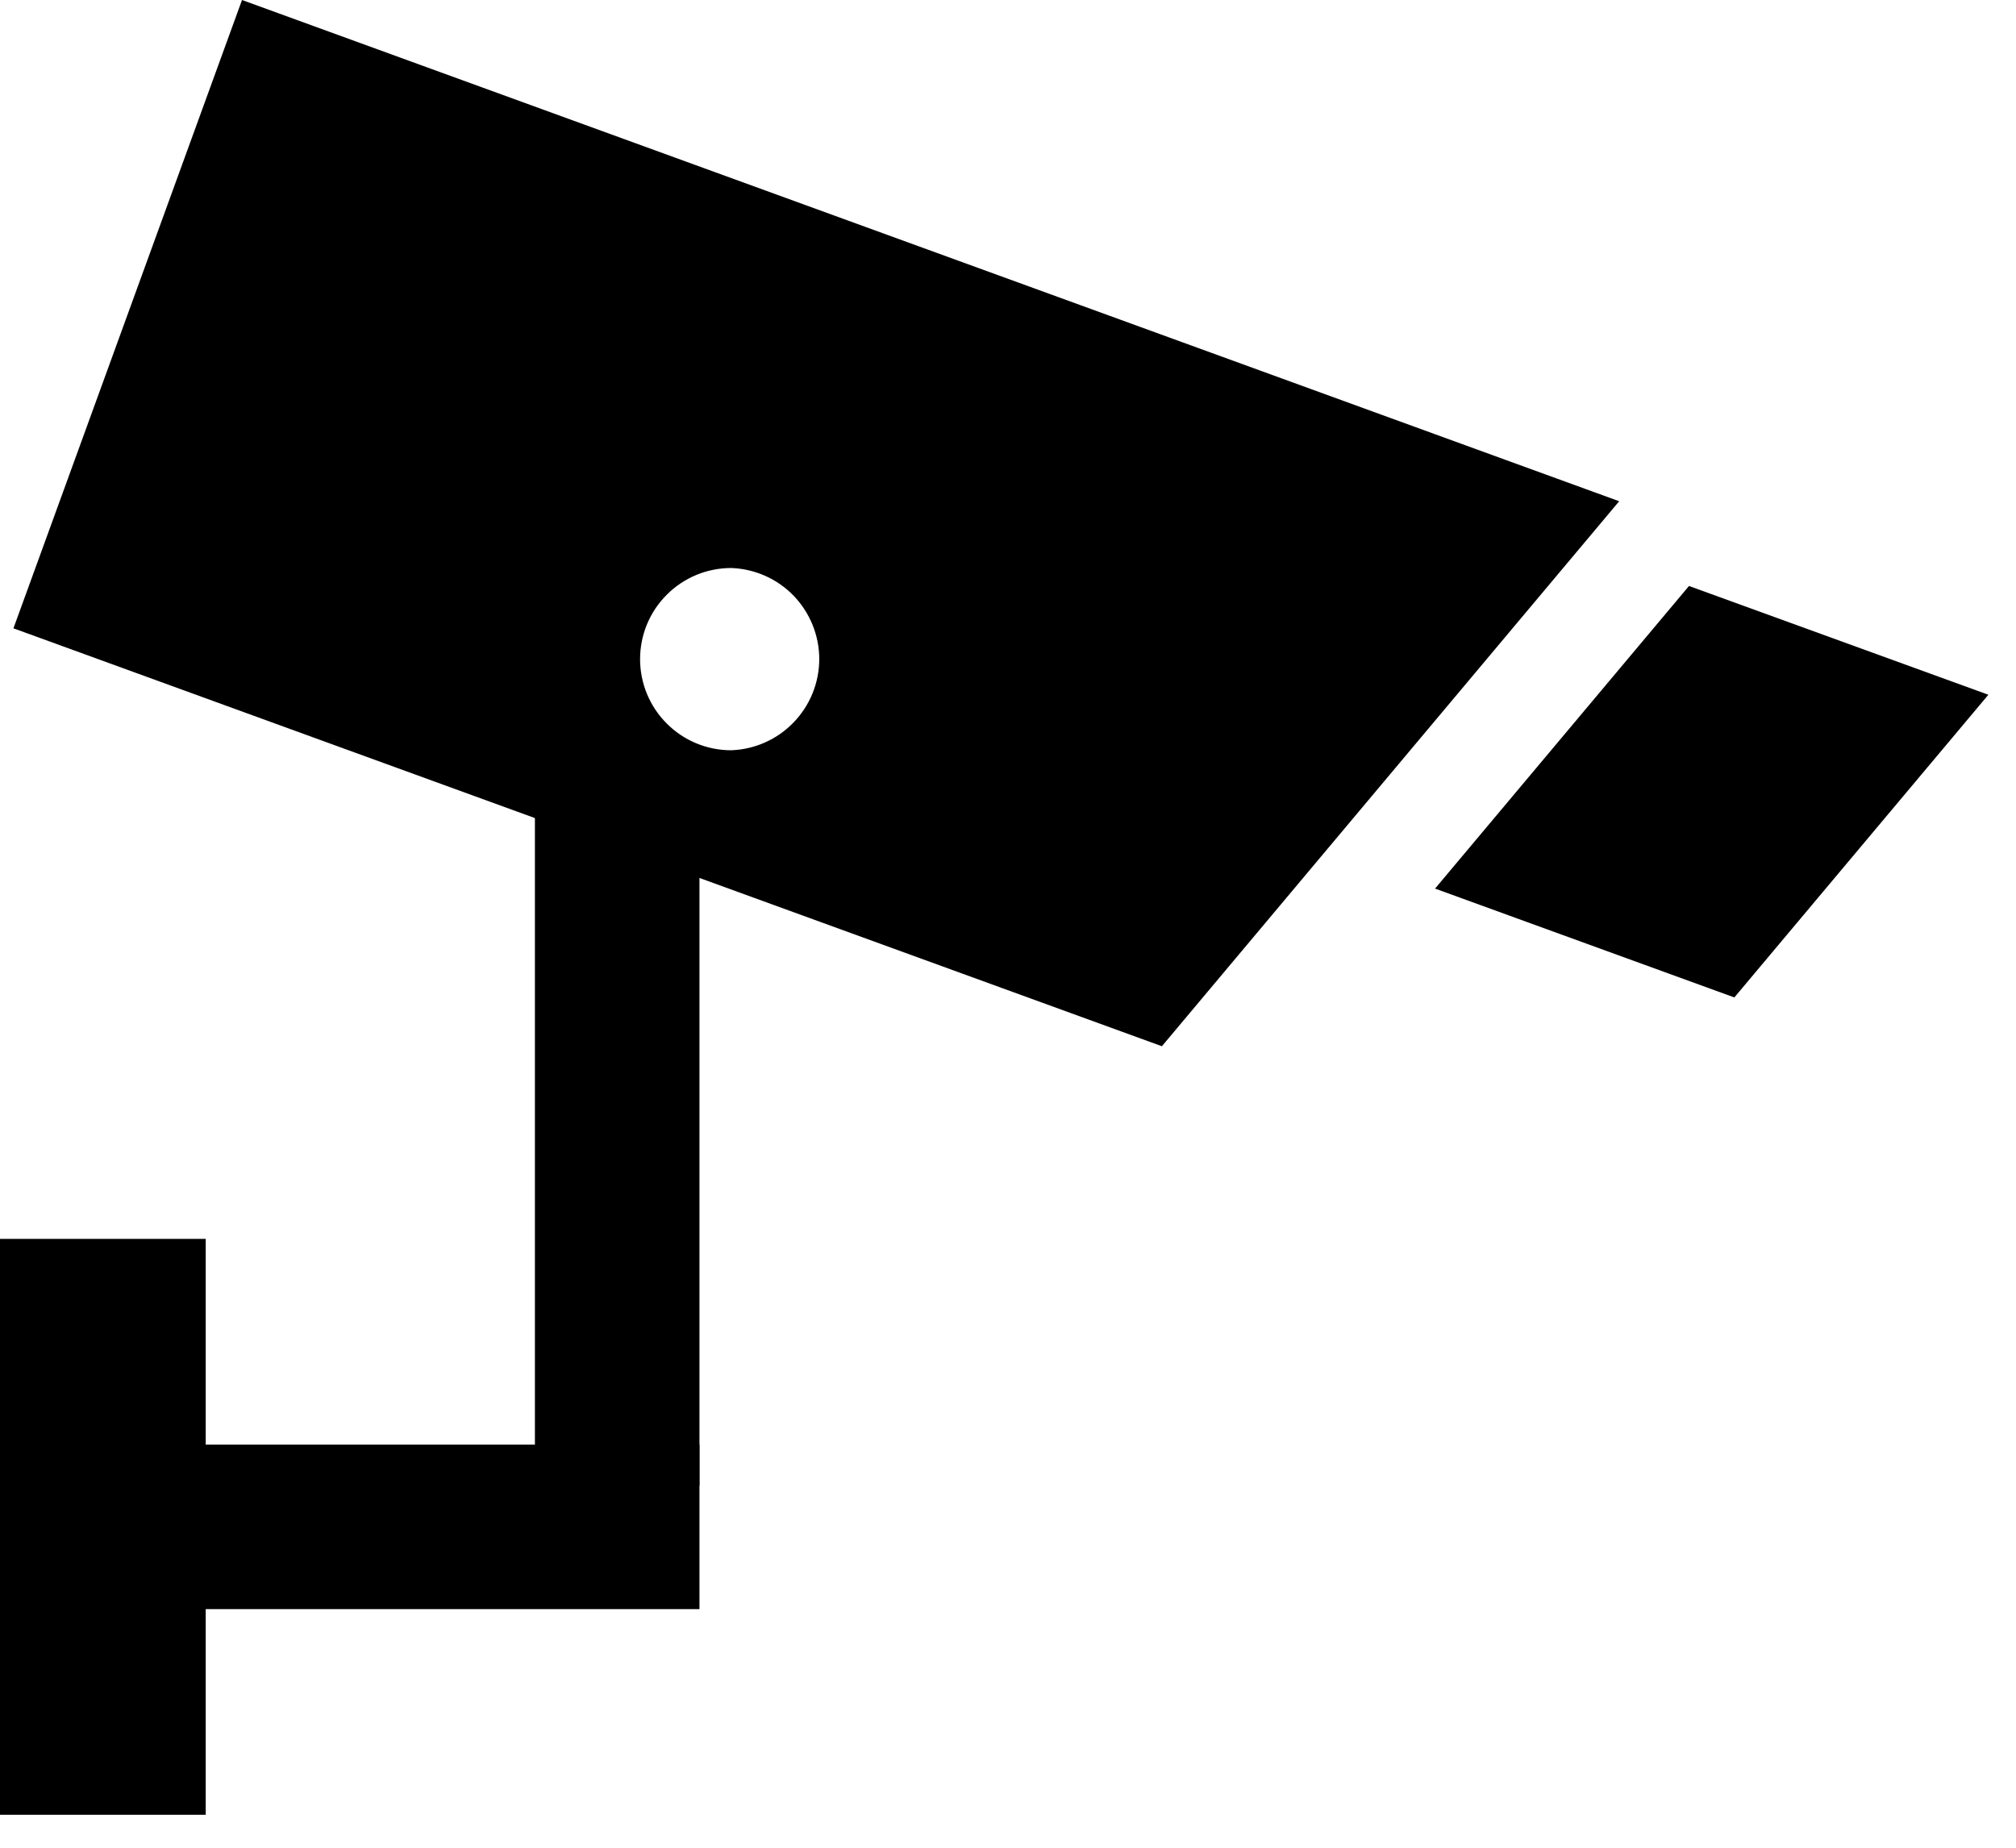 <svg viewBox="0 0 24 22" fill="none" xmlns="http://www.w3.org/2000/svg">
<path d="M18.933 9.893V9.886L18.929 9.893H18.933Z" fill="currentColor"/>
<path d="M20.107 6.977L17.084 10.58L20.647 11.876L23.671 8.272L20.107 6.977ZM0 14.751H2.449V21.608H0V14.751ZM6.368 9.363H8.327V17.689H6.368V9.363Z" fill="currentColor"/>
<path d="M0.489 17.2H8.327V19.159H0.489V17.2ZM2.881 0L0.16 7.481L13.832 12.457L19.276 5.968L2.881 0ZM8.705 8.933C8.417 8.933 8.141 8.819 7.938 8.615C7.734 8.412 7.62 8.136 7.62 7.848C7.62 7.56 7.734 7.284 7.938 7.081C8.141 6.877 8.417 6.763 8.705 6.763C8.986 6.773 9.253 6.891 9.448 7.093C9.643 7.296 9.753 7.566 9.753 7.847C9.753 8.129 9.643 8.399 9.448 8.601C9.253 8.804 8.986 8.923 8.705 8.933Z" fill="currentColor"/>
</svg>
